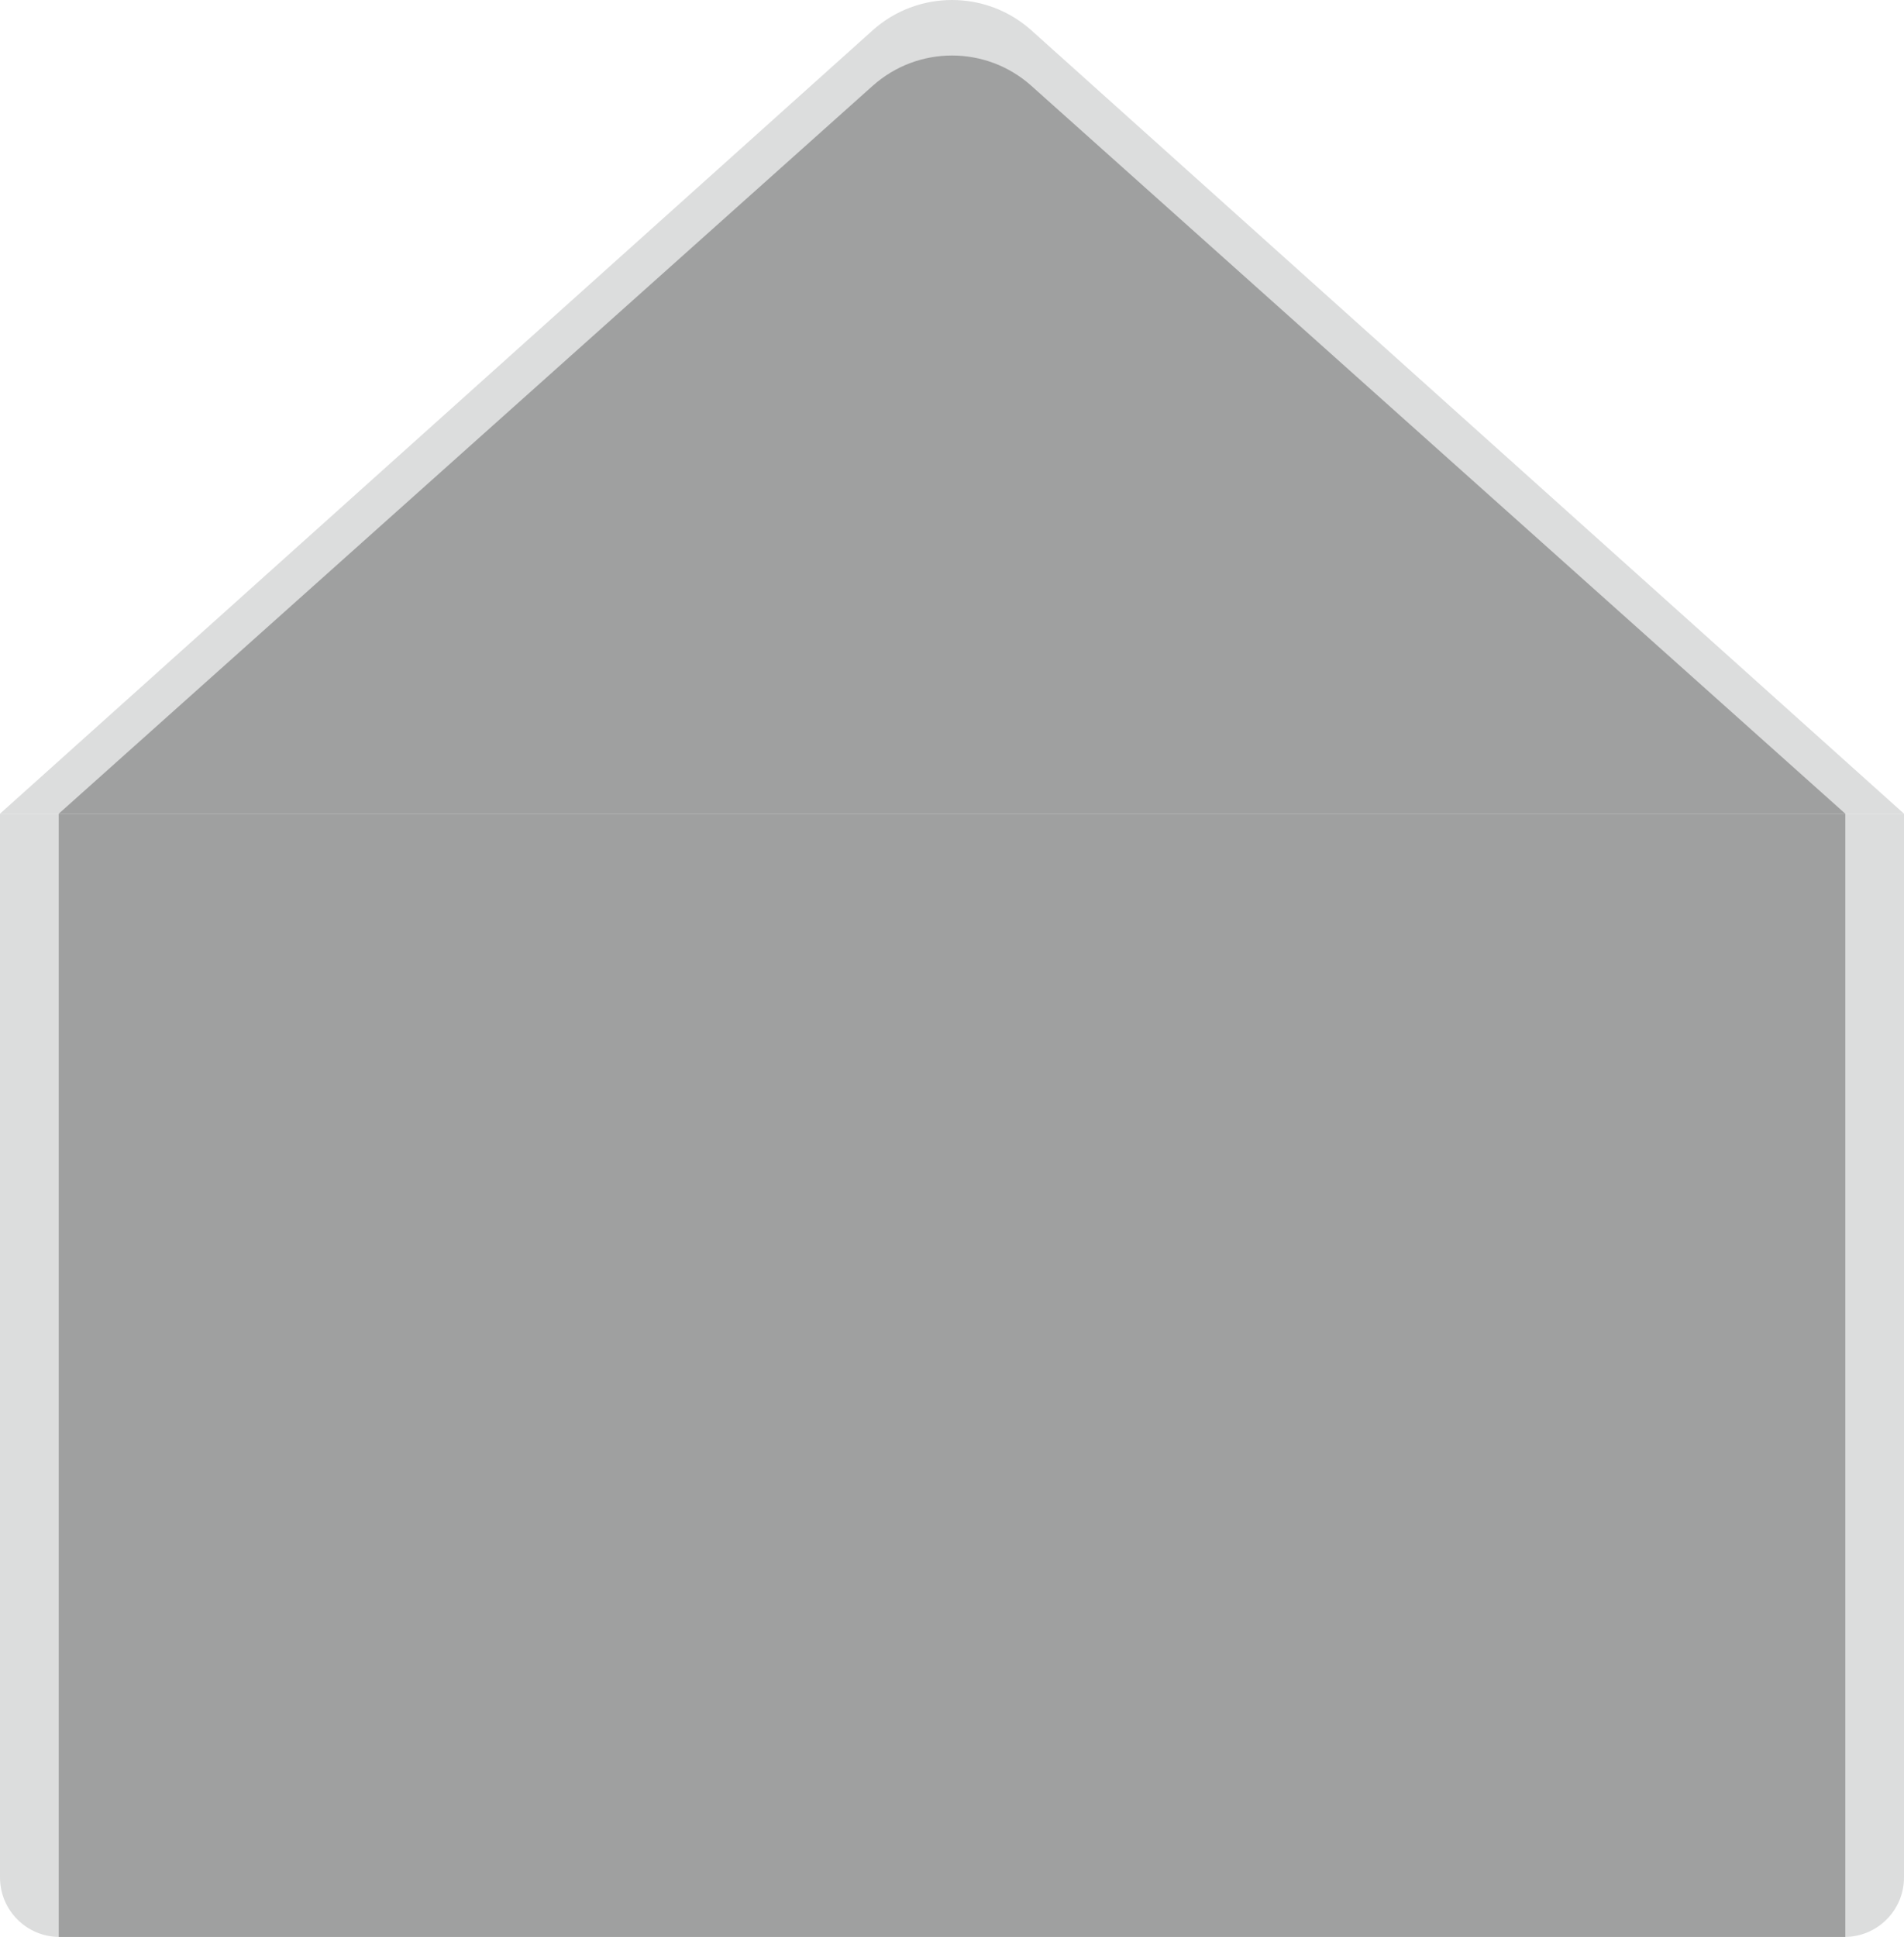<svg width="640" height="651" viewBox="0 0 640 651" fill="none" xmlns="http://www.w3.org/2000/svg">
<path d="M293.29 10.23L0 273.48H640L346.72 10.23C331.52 -3.41 308.48 -3.41 293.28 10.23H293.29Z" fill="#DCDDDD"/>
<path d="M293.34 28.84L19.75 273.48H620.27L346.67 28.84C331.49 15.26 308.53 15.26 293.35 28.84H293.34Z" fill="#9FA0A0"/>
<path d="M0 273.48H640V630.99C640 642.03 631.04 650.99 620 650.99H20C8.96 650.99 0 642.03 0 630.99V273.48Z" fill="#DCDDDD"/>
<path d="M620.27 273.48H19.75V650.99H620.27V273.48Z" fill="#9FA0A0"/>
</svg>
